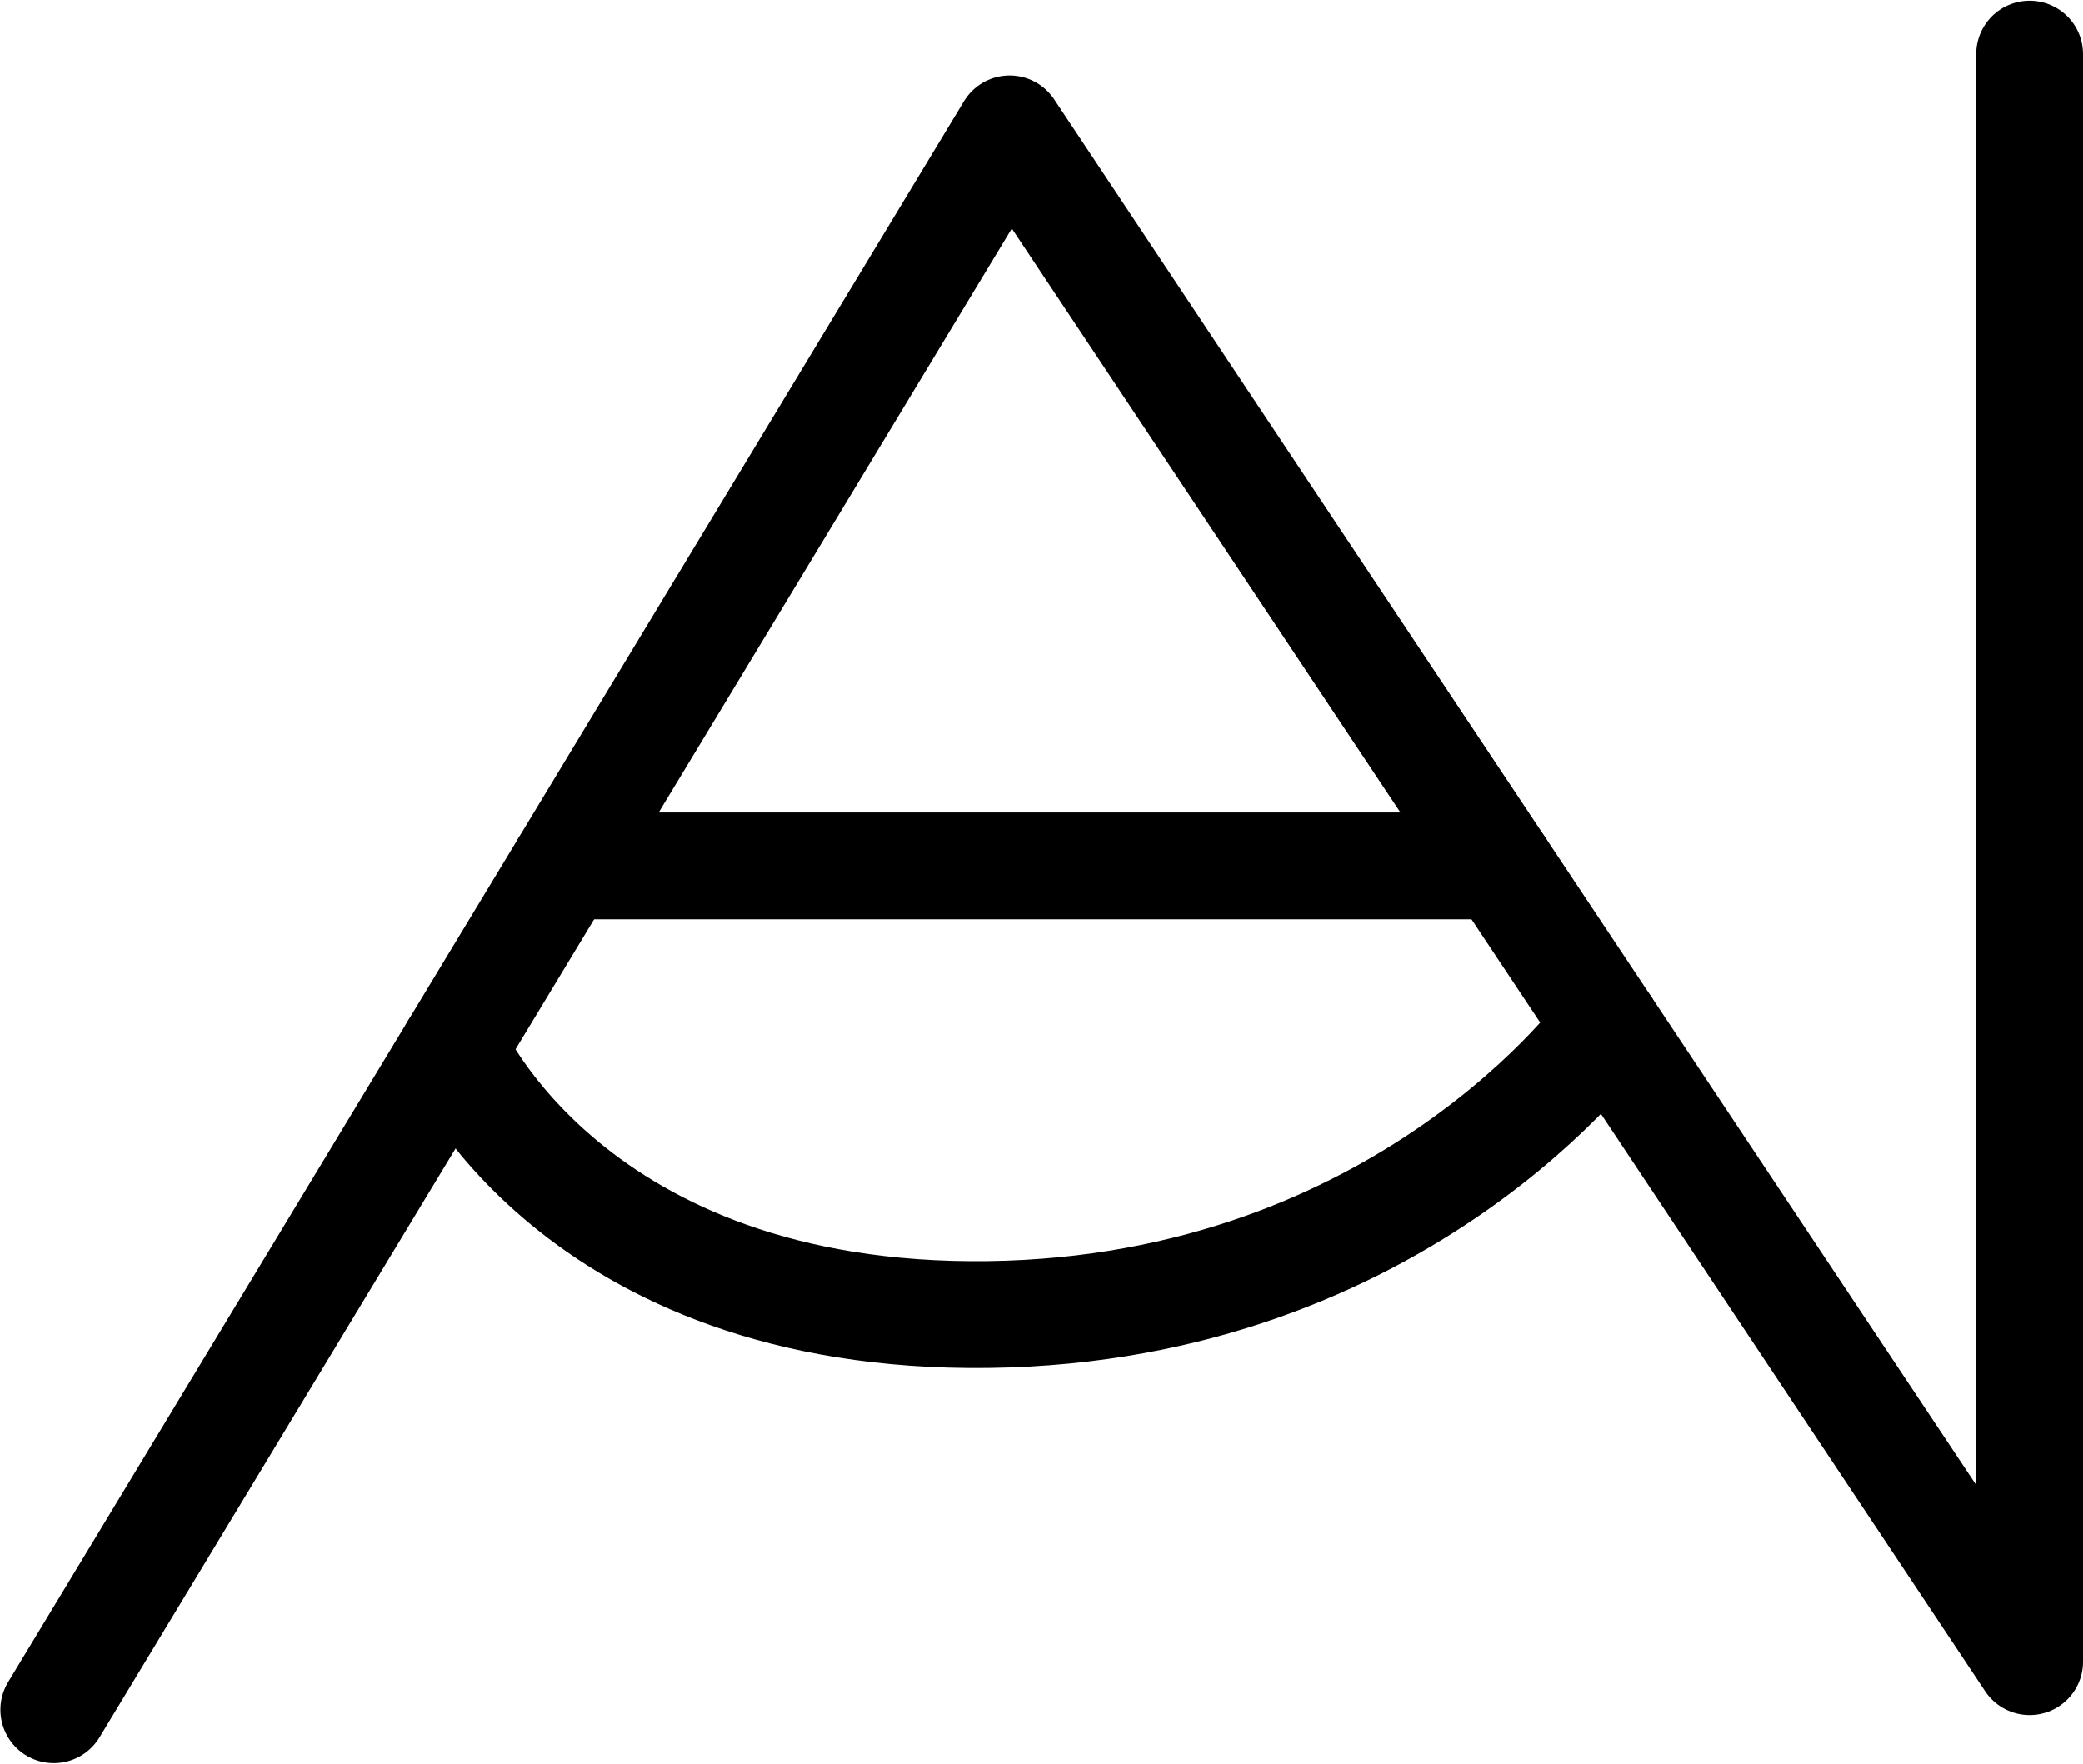 <?xml version="1.0" encoding="UTF-8"?>
<svg xmlns:foaf="http://xmlns.com/foaf/0.1/" xmlns:svg="http://www.w3.org/2000/svg"
     xmlns:dc="http://purl.org/dc/elements/1.1/"
     xmlns:crm="http://www.cidoc-crm.org/cidoc-crm/"
     xmlns="http://www.w3.org/2000/svg"
     xmlns:sodipodi="http://sodipodi.sourceforge.net/DTD/sodipodi-0.dtd"
     xmlns:cc="http://creativecommons.org/ns#"
     xmlns:inkscape="http://www.inkscape.org/namespaces/inkscape"
     xmlns:nmo="http://nomisma.org/ontology#"
     xmlns:rdf="http://www.w3.org/1999/02/22-rdf-syntax-ns#"
     id="Base"
     viewBox="0 0 390.075 330.264"
     version="1.1"
     sodipodi:docname="monogram.bop.9.svg"
     width="390.075"
     height="330.264"
     inkscape:version="0.92.5 (2060ec1f9f, 2020-04-08)">
   <sodipodi:namedview pagecolor="#ffffff" bordercolor="#666666" borderopacity="1"
                       objecttolerance="10"
                       gridtolerance="10"
                       guidetolerance="10"
                       inkscape:pageopacity="0"
                       inkscape:pageshadow="2"
                       inkscape:window-width="640"
                       inkscape:window-height="480"
                       id="namedview15"
                       showgrid="false"
                       inkscape:zoom="0.44277674"
                       inkscape:cx="198.57418"
                       inkscape:cy="179.62202"
                       inkscape:window-x="88"
                       inkscape:window-y="27"
                       inkscape:window-maximized="0"
                       inkscape:current-layer="Base"/>
   <defs id="defs4">
      <style id="style2">.cls-1{fill:none;stroke:#000;stroke-linecap:round;stroke-linejoin:round;stroke-width:20px;}</style>
   </defs>
   <title property="dc:title">Monogram 45</title>
   <desc proprety="dc:description">Monogram 45 published by Nomisma.org. See matching URIs and bibliographic references for further information about the usage of this symbol on coinage.</desc>
   <polyline class="cls-1" points="78 436 171.73 281 257 140 350.84 281 448 427 448 126"
             id="polyline8"
             style="fill:none;stroke:#000000;stroke-width:20px;stroke-linecap:round;stroke-linejoin:round"
             transform="translate(-67.926,-115.858)"/>
   <polyline class="cls-1" points="263 278 348.84 278 173.55 278" id="polyline10"
             style="fill:none;stroke:#000000;stroke-width:20px;stroke-linecap:round;stroke-linejoin:round"
             transform="translate(-67.926,-115.858)"/>
   <path class="cls-1"
         d="m 84.984,196.262 c 0,0 22.09,50.88 100.09,49.88 78,-1 115.8,-54 115.8,-54"
         id="path12"
         inkscape:connector-curvature="0"
         style="fill:none;stroke:#000000;stroke-width:20px;stroke-linecap:round;stroke-linejoin:round"/>
</svg>